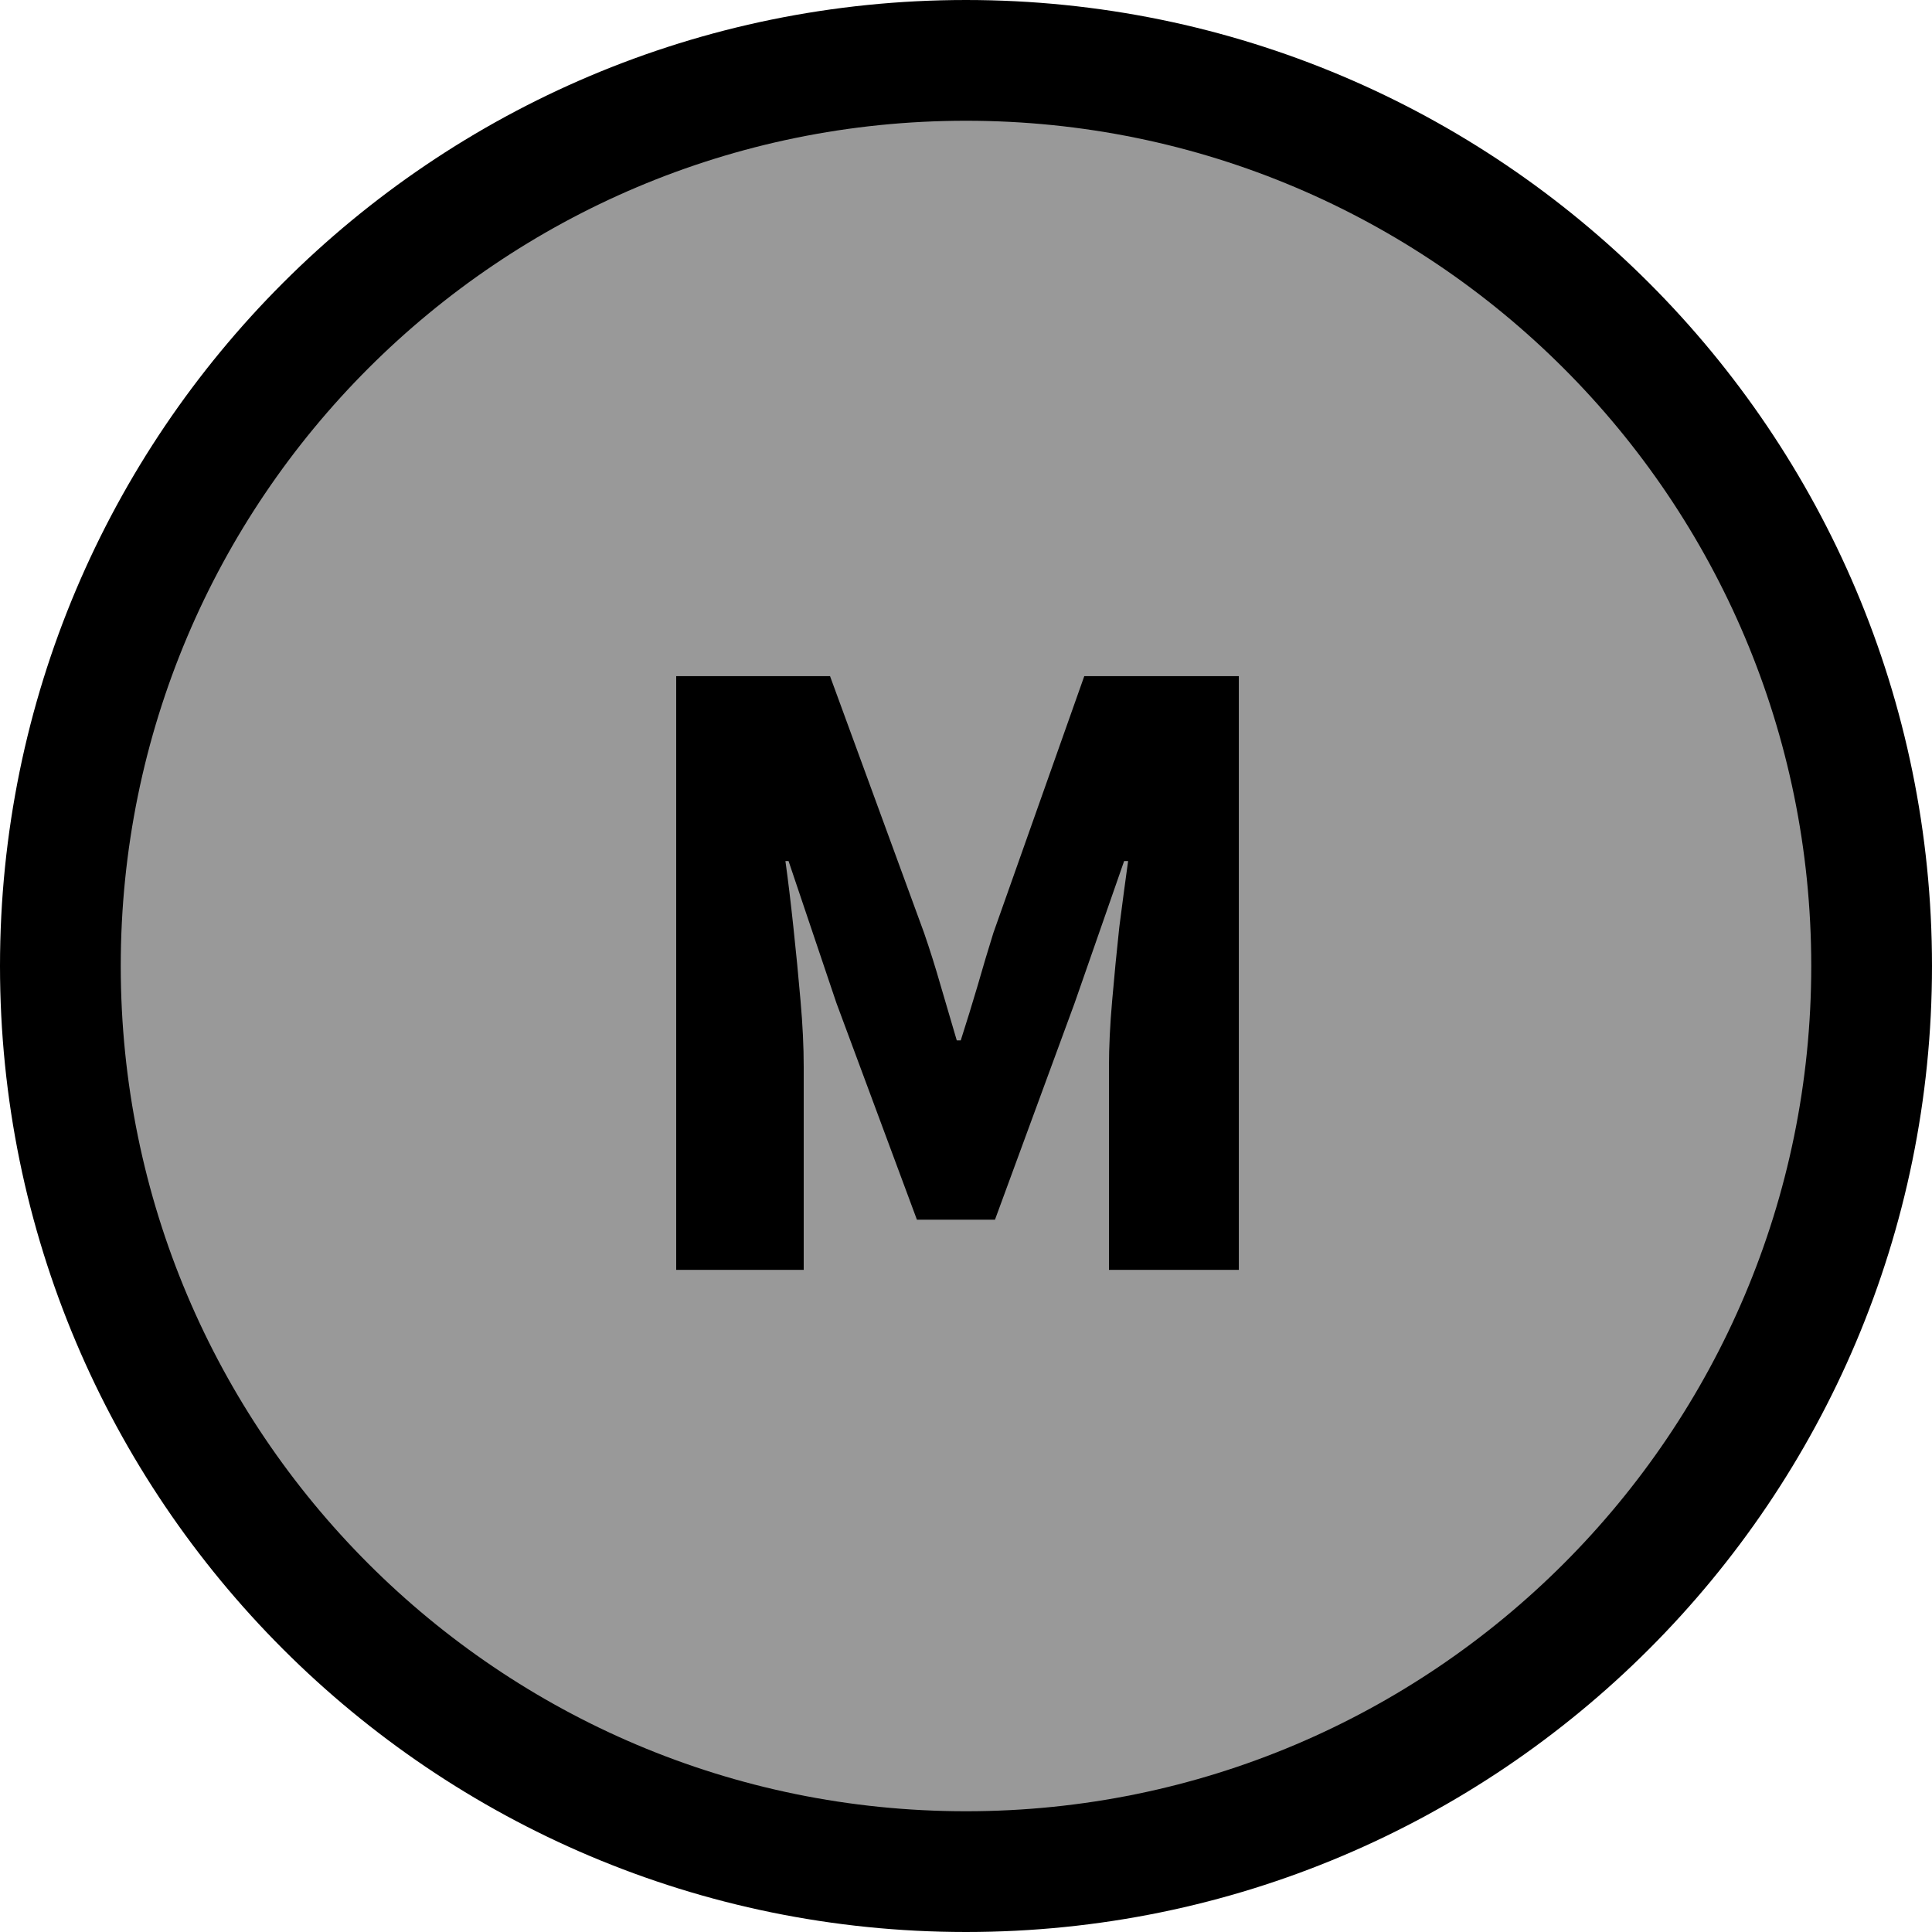 <svg width="32" height="32" viewBox="0 0 32 32" fill="none" xmlns="http://www.w3.org/2000/svg">
<path d="M16 31C24.284 31 31 24.284 31 16C31 7.716 24.284 1 16 1C7.716 1 1 7.716 1 16C1 24.284 7.716 31 16 31Z" fill="#999999" stroke="black" stroke-width="2" stroke-linecap="round" stroke-linejoin="round"/>
<path d="M11.2 21.033V11.199H13.748L15.305 15.45C15.402 15.731 15.495 16.026 15.583 16.334C15.671 16.633 15.759 16.932 15.847 17.232H15.913C16.009 16.932 16.102 16.633 16.19 16.334C16.278 16.026 16.366 15.731 16.454 15.45L17.959 11.199H20.519V21.033H18.368V17.667C18.368 17.342 18.385 16.976 18.421 16.572C18.456 16.167 18.495 15.762 18.539 15.357C18.592 14.944 18.641 14.578 18.685 14.262H18.619L17.8 16.611L16.48 20.202H15.187L13.853 16.611L13.061 14.262H13.009C13.053 14.578 13.097 14.944 13.141 15.357C13.185 15.762 13.224 16.167 13.259 16.572C13.295 16.976 13.312 17.342 13.312 17.667V21.033H11.2Z" fill="black"/>
</svg>
